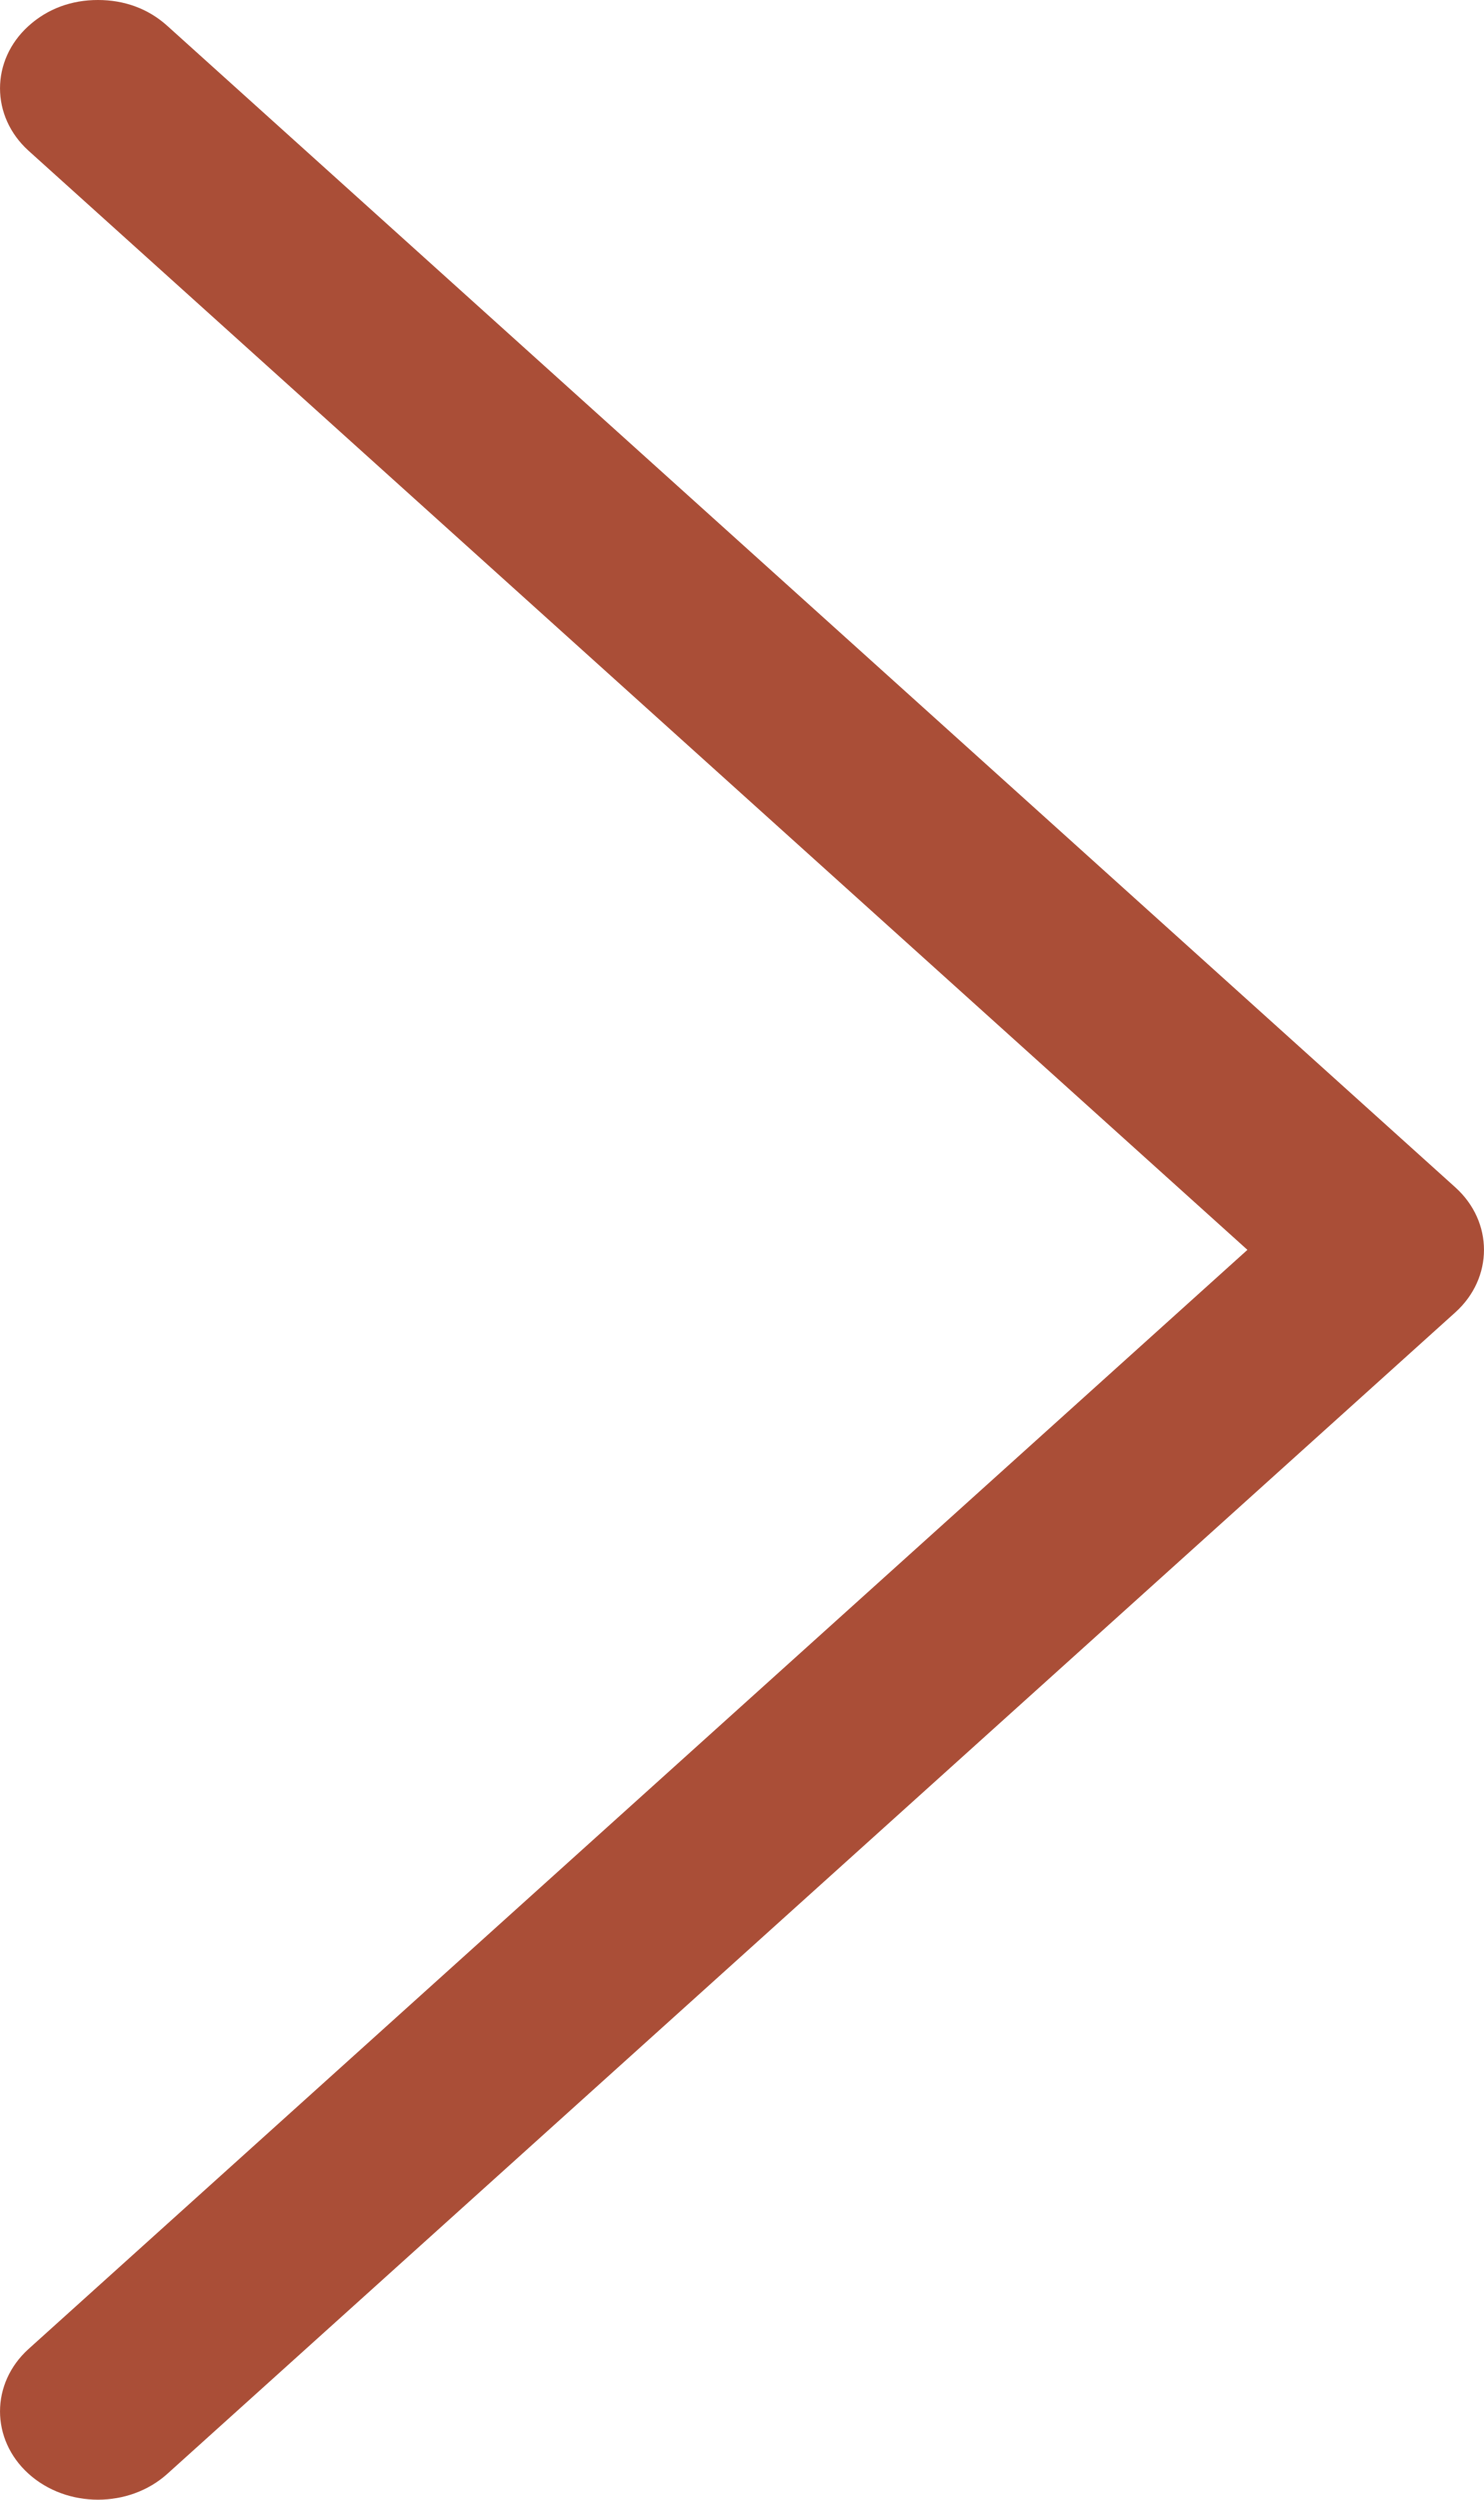 <svg width="19" height="32" viewBox="0 0 19 32" fill="none" xmlns="http://www.w3.org/2000/svg">
<path d="M2.142 0.331C1.897 0.11 1.591 0 1.254 0C0.918 0 0.612 0.11 0.367 0.331C-0.122 0.772 -0.122 1.49 0.367 1.931L15.971 16L0.367 30.069C-0.122 30.51 -0.122 31.228 0.367 31.669C0.857 32.11 1.652 32.11 2.142 31.669L18.633 16.8C19.122 16.359 19.122 15.641 18.633 15.2L2.142 0.331Z" fill="#AA4E37"/>
</svg>
